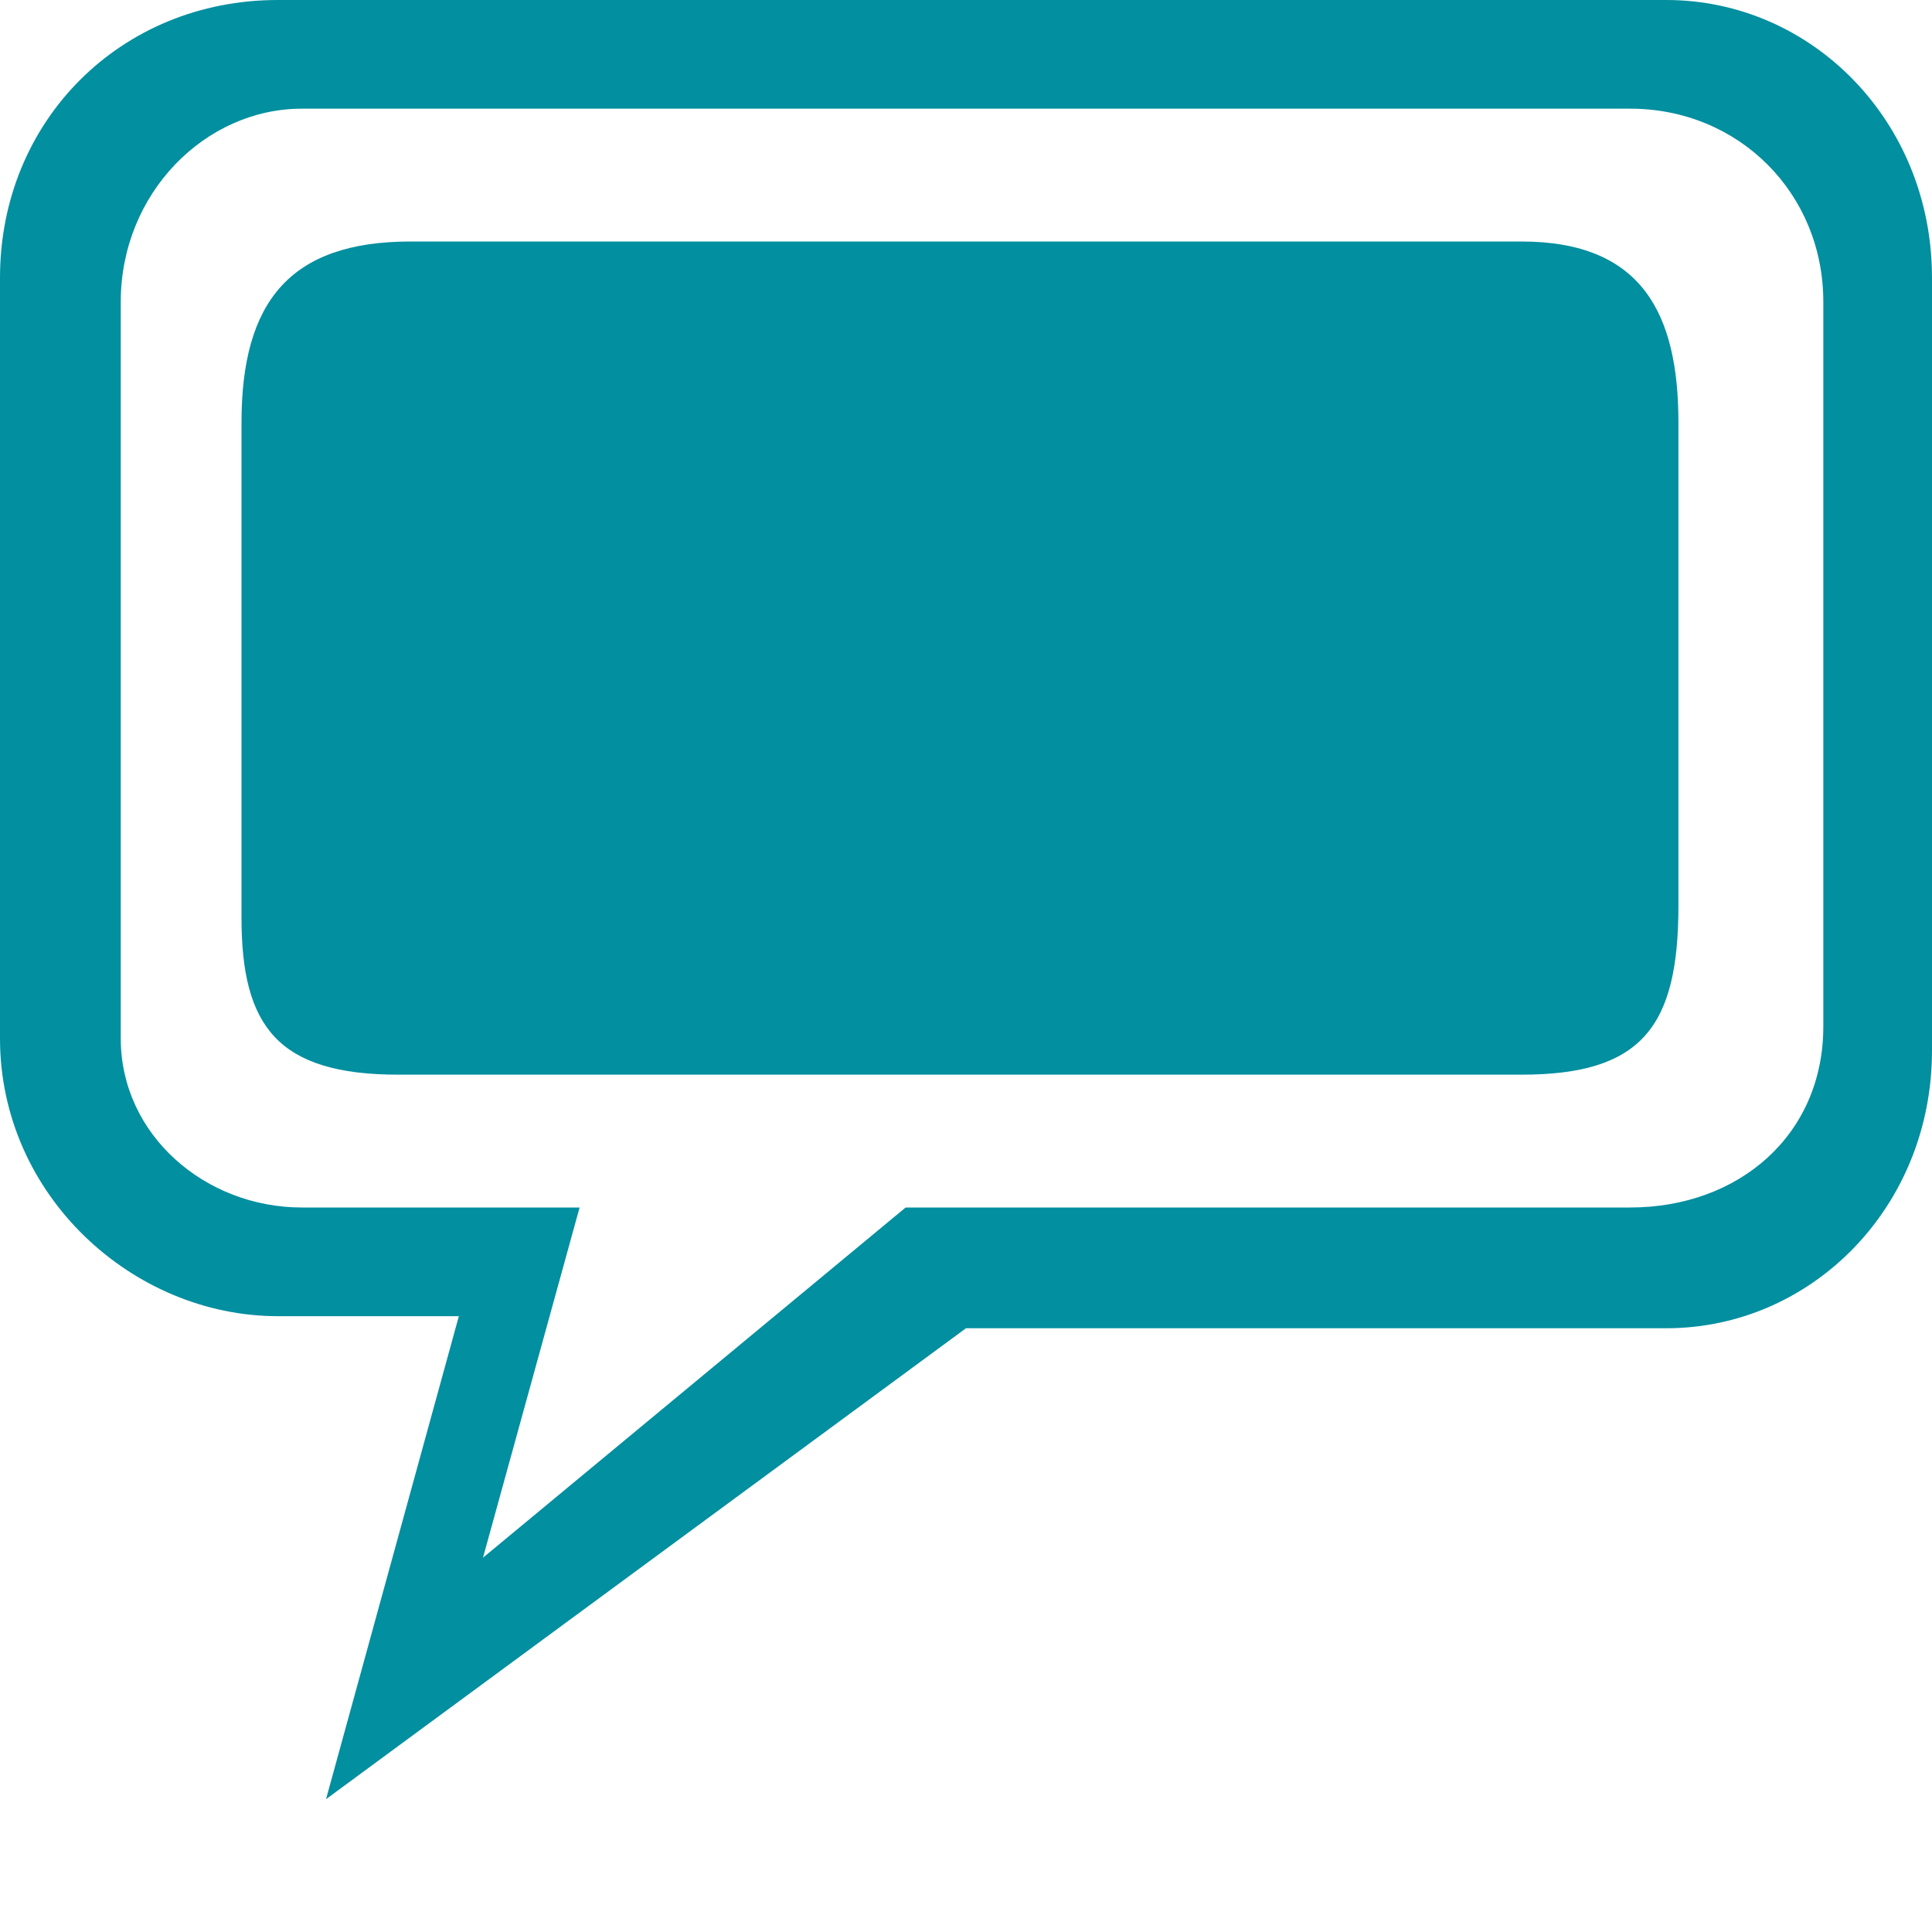 <?xml version="1.0" encoding="utf-8"?>
<!-- Generator: Adobe Illustrator 24.0.3, SVG Export Plug-In . SVG Version: 6.00 Build 0)  -->
<svg version="1.1" id="Layer_1" xmlns="http://www.w3.org/2000/svg" xmlns:xlink="http://www.w3.org/1999/xlink" x="0px" y="0px"
	 viewBox="0 0 16 16" style="enable-background:new 0 0 16 16;" xml:space="preserve">
<style type="text/css">
	.st0{fill-rule:evenodd;clip-rule:evenodd;fill:#028FA0;}
</style>
<title>116</title>
<g>
	<g>
		<path class="st0" d="M2.7,14.9l1.1-4H2.3c-1.2,0-2.3-1-2.3-2.3V2.3C0,1,1,0,2.3,0h11.5C15,0,16,1,16,2.3v6.4c0,1.3-1,2.3-2.2,2.3
			H8L2.7,14.9L2.7,14.9z M1,2.5v6.1C1,9.4,1.7,10,2.5,10h2.3l-0.8,2.9L7.5,10h6c0.9,0,1.6-0.6,1.6-1.5V2.5c0-0.9-0.7-1.6-1.6-1.6
			h-11C1.7,0.9,1,1.6,1,2.5z"/>
		<path class="st0" d="M12.6,8.9H3.3C2.3,8.9,2,8.5,2,7.6V3.5C2,2.5,2.4,2,3.4,2h9.2c1,0,1.3,0.6,1.3,1.5v4
			C13.9,8.5,13.6,8.9,12.6,8.9z"/>
	</g>
</g>
</svg>
